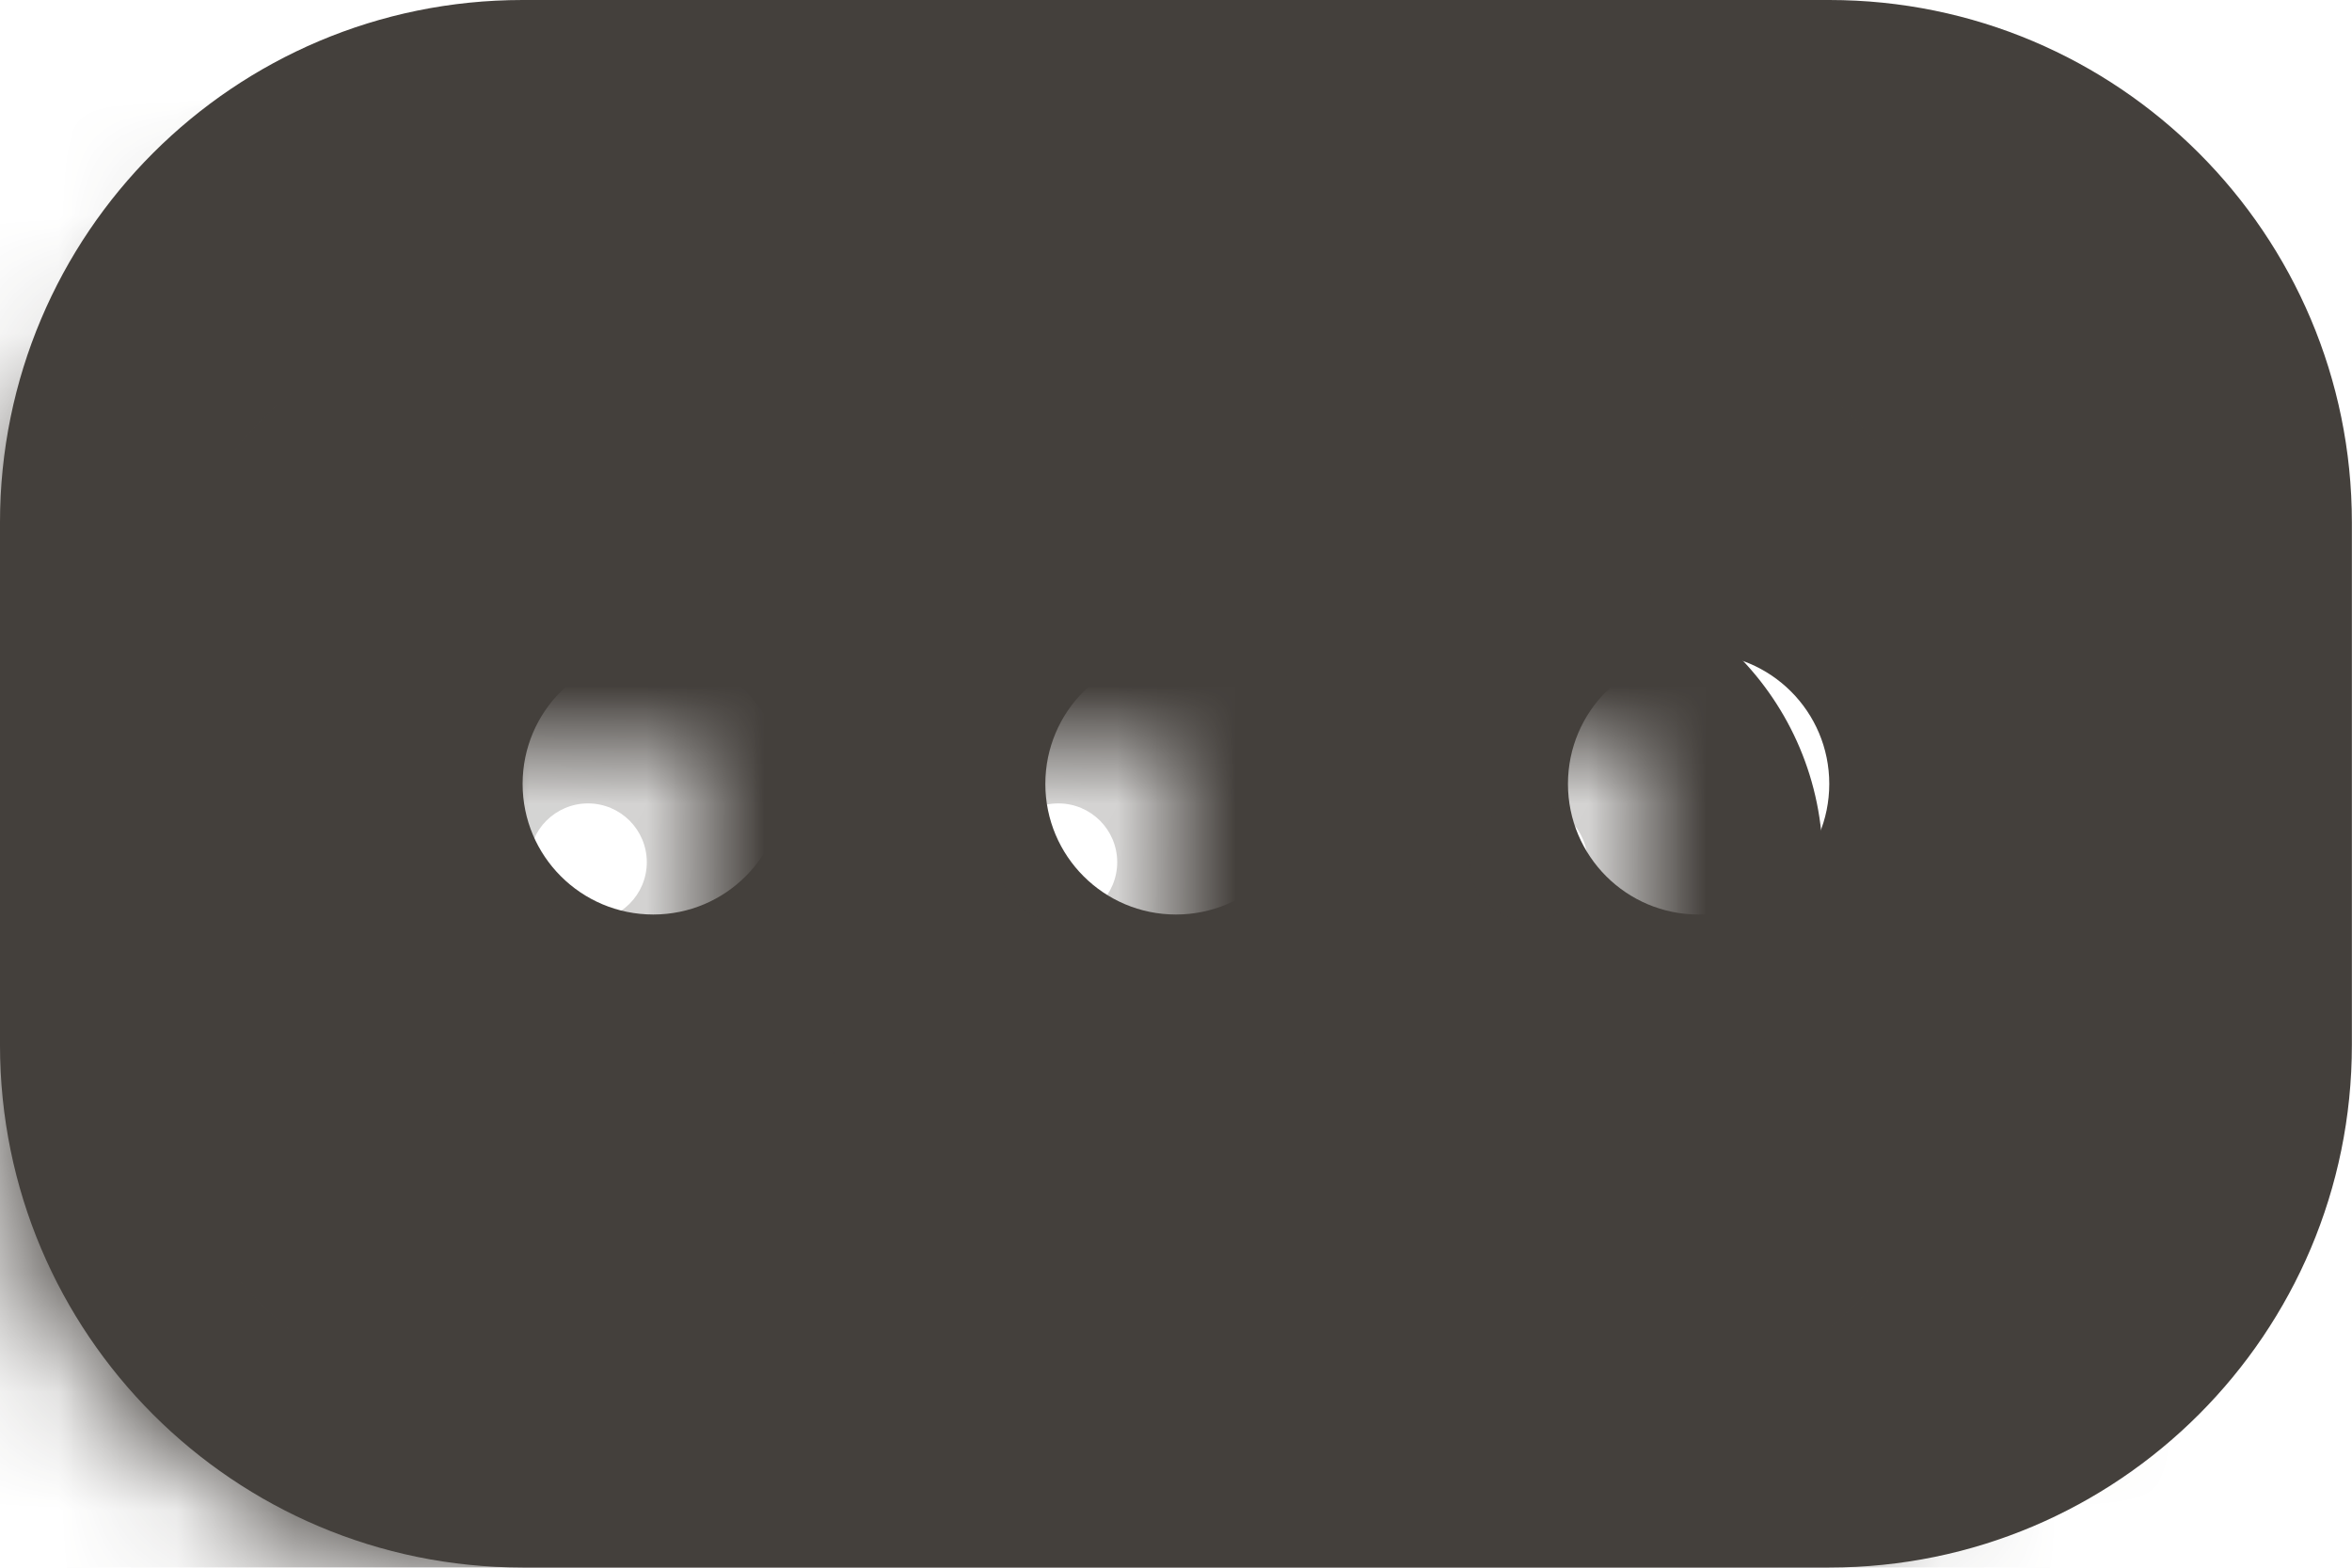 <svg version="1.1" viewBox="0 0 20 13.333" xmlns="http://www.w3.org/2000/svg">
 <mask id="path-1-inside-1_587_112111" fill="white">
  <path d="m7 6c-2.209 0-4 1.791-4 4v4c0 2.209 1.791 4 4 4h10c2.209 0 4-1.791 4-4v-4c0-2.209-1.791-4-4-4zm1 7c0.552 0 1-0.448 1-1s-0.448-1-1-1-1 0.448-1 1 0.448 1 1 1zm5-1c0 0.552-0.448 1-1 1s-1-0.448-1-1 0.448-1 1-1 1 0.448 1 1zm3 1c0.552 0 1-0.448 1-1s-0.448-1-1-1-1 0.448-1 1 0.448 1 1 1z" clip-rule="evenodd" fill-rule="evenodd"/>
 </mask>
 <path d="m4.444 0c-2.455 0-4.444 1.99-4.444 4.444v4.444c0 2.455 1.99 4.444 4.444 4.444h11.111c2.455 0 4.444-1.99 4.444-4.444v-4.444c0-2.455-1.99-4.444-4.444-4.444zm1.111 7.778c0.614 0 1.111-0.497 1.111-1.111 0-0.614-0.497-1.111-1.111-1.111-0.614 0-1.111 0.497-1.111 1.111 0 0.614 0.497 1.111 1.111 1.111zm5.556-1.111c0 0.614-0.497 1.111-1.111 1.111s-1.111-0.497-1.111-1.111c0-0.614 0.497-1.111 1.111-1.111s1.111 0.497 1.111 1.111zm3.333 1.111c0.614 0 1.111-0.497 1.111-1.111 0-0.614-0.497-1.111-1.111-1.111-0.614 0-1.111 0.497-1.111 1.111 0 0.614 0.497 1.111 1.111 1.111z" clip-rule="evenodd" fill="#44403c" fill-rule="evenodd" stroke-width="1.111"/>
 <path transform="translate(-3 -4.667)" d="m4.5 10c0-1.381 1.119-2.5 2.5-2.5v-3c-3.038 0-5.5 2.462-5.5 5.5zm0 4v-4h-3v4zm2.5 2.5c-1.381 0-2.5-1.119-2.5-2.5h-3c0 3.038 2.462 5.5 5.5 5.5zm10 0h-10v3h10zm2.5-2.5c0 1.381-1.119 2.5-2.5 2.5v3c3.038 0 5.5-2.462 5.5-5.5zm0-4v4h3v-4zm-2.5-2.5c1.381 0 2.5 1.119 2.5 2.5h3c0-3.038-2.462-5.5-5.5-5.5zm-10 0h10v-3h-10zm0.5 4.5c0-0.276 0.224-0.5 0.5-0.5v3c1.381 0 2.5-1.119 2.5-2.5zm0.5 0.5c-0.276 0-0.5-0.224-0.5-0.5h3c0-1.381-1.119-2.5-2.5-2.5zm0.5-0.5c0 0.276-0.224 0.5-0.5 0.5v-3c-1.381 0-2.5 1.119-2.5 2.5zm-0.5-0.5c0.276 0 0.5 0.224 0.5 0.5h-3c0 1.381 1.119 2.5 2.5 2.5zm4 3c1.381 0 2.5-1.119 2.5-2.5h-3c0-0.276 0.224-0.5 0.5-0.5zm-2.5-2.5c0 1.381 1.119 2.5 2.5 2.5v-3c0.276 0 0.5 0.224 0.5 0.5zm2.5-2.5c-1.381 0-2.5 1.119-2.5 2.5h3c0 0.276-0.224 0.5-0.5 0.5zm2.5 2.5c0-1.381-1.119-2.5-2.5-2.5v3c-0.276 0-0.5-0.224-0.5-0.5zm1 0c0-0.276 0.224-0.5 0.5-0.5v3c1.381 0 2.5-1.119 2.5-2.5zm0.5 0.5c-0.276 0-0.5-0.224-0.5-0.5h3c0-1.381-1.119-2.5-2.5-2.5zm0.5-0.5c0 0.276-0.224 0.5-0.5 0.5v-3c-1.381 0-2.5 1.119-2.5 2.5zm-0.5-0.5c0.276 0 0.5 0.224 0.5 0.5h-3c0 1.381 1.119 2.5 2.5 2.5z" fill="#44403c" mask="url(#path-1-inside-1_587_112111)"/>
</svg>
